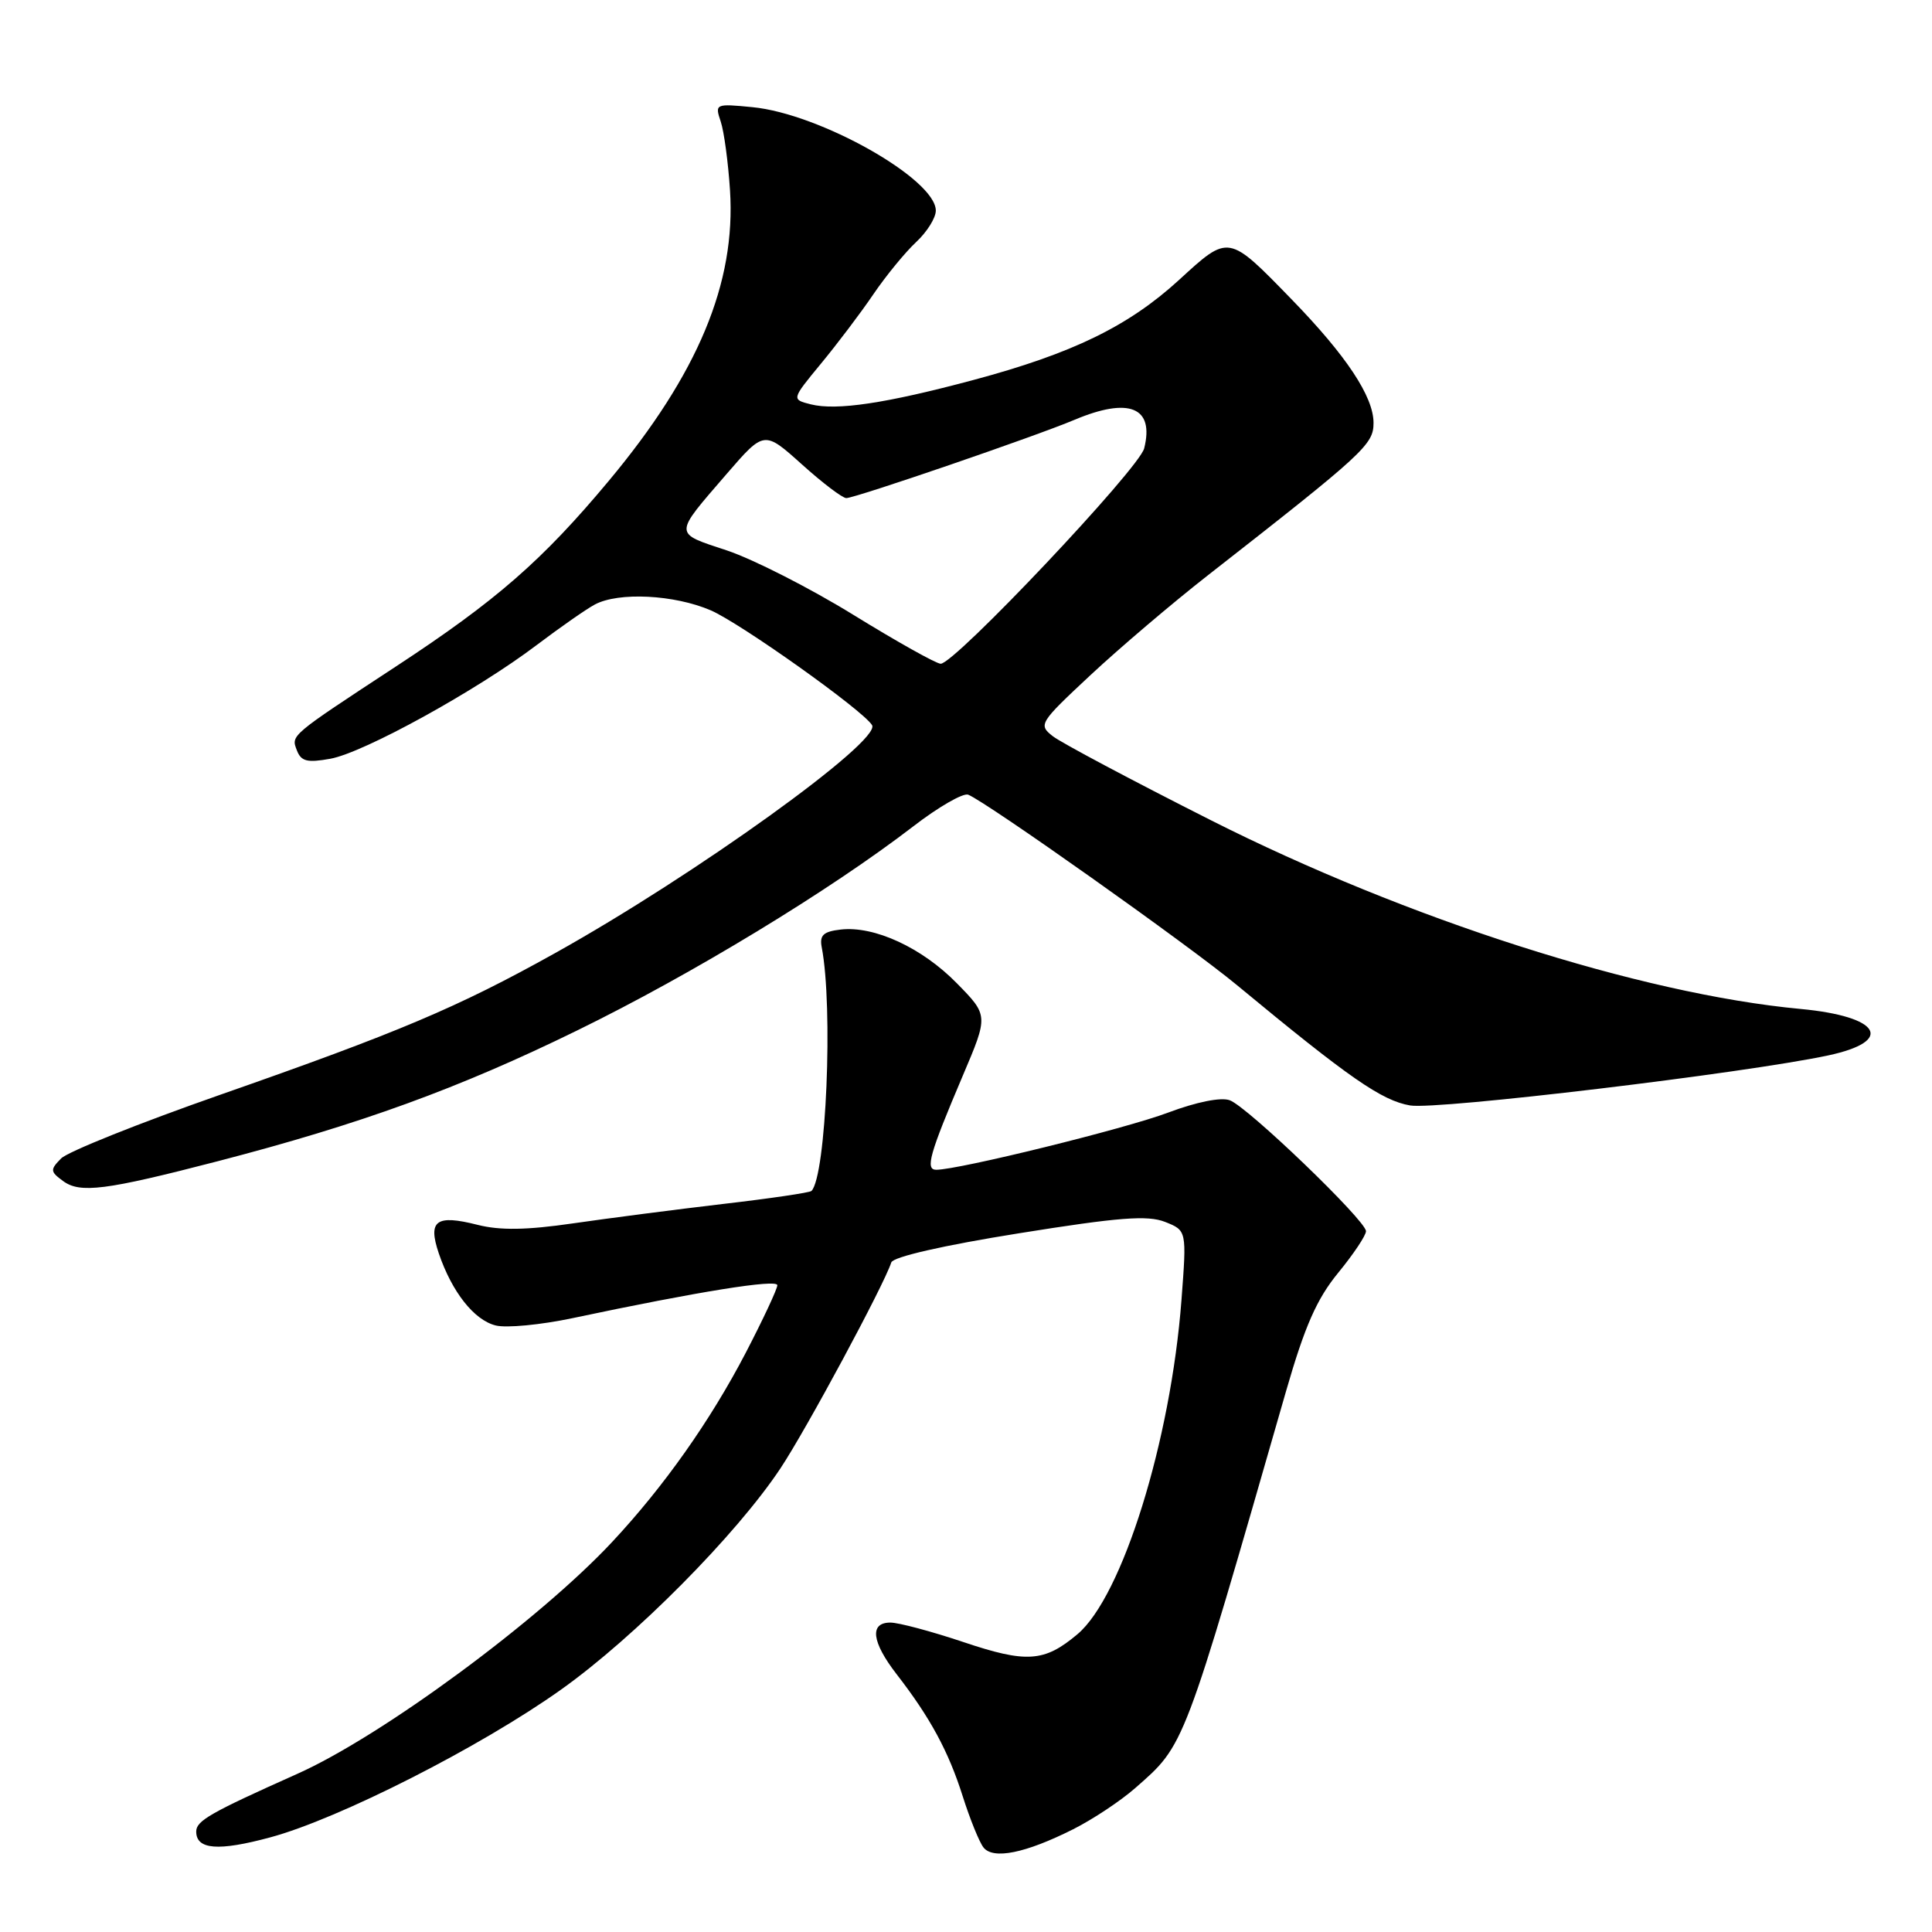 <?xml version="1.0" encoding="UTF-8" standalone="no"?>
<!DOCTYPE svg PUBLIC "-//W3C//DTD SVG 1.1//EN" "http://www.w3.org/Graphics/SVG/1.1/DTD/svg11.dtd" >
<svg xmlns="http://www.w3.org/2000/svg" xmlns:xlink="http://www.w3.org/1999/xlink" version="1.1" viewBox="0 0 256 256">
 <g >
 <path fill="currentColor"
d=" M 142.21 242.38 C 144.81 241.07 148.50 238.62 150.42 236.93 C 157.03 231.13 156.72 231.96 170.41 184.33 C 172.89 175.73 174.47 172.13 177.31 168.66 C 179.34 166.19 181.00 163.70 181.00 163.14 C 181.00 161.74 165.33 146.67 162.95 145.79 C 161.79 145.36 158.54 146.01 154.77 147.43 C 149.12 149.56 127.03 155.00 124.06 155.00 C 122.57 155.00 123.15 152.95 127.58 142.52 C 130.97 134.55 130.97 134.55 126.78 130.28 C 122.16 125.57 115.86 122.66 111.40 123.17 C 109.11 123.43 108.58 123.92 108.88 125.50 C 110.42 133.47 109.47 155.86 107.52 157.81 C 107.30 158.03 102.03 158.81 95.81 159.53 C 89.59 160.26 80.65 161.42 75.95 162.10 C 69.78 163.00 66.25 163.05 63.29 162.30 C 57.78 160.90 56.67 161.72 58.14 166.07 C 59.88 171.19 62.82 174.92 65.68 175.63 C 67.08 175.99 71.67 175.55 75.87 174.66 C 92.49 171.14 103.00 169.45 103.00 170.30 C 103.00 170.79 101.12 174.81 98.82 179.24 C 94.12 188.26 87.98 196.97 81.11 204.32 C 71.44 214.68 50.55 230.07 39.38 235.05 C 27.86 240.20 26.00 241.26 26.00 242.69 C 26.00 245.09 28.93 245.32 35.81 243.46 C 44.90 241.01 63.67 231.48 74.33 223.89 C 84.11 216.94 97.58 203.35 103.41 194.57 C 106.85 189.39 117.09 170.36 118.10 167.28 C 118.34 166.54 124.99 165.02 135.00 163.42 C 148.27 161.29 152.06 161.00 154.38 161.91 C 157.25 163.05 157.25 163.05 156.55 172.27 C 155.13 190.94 148.71 211.54 142.77 216.54 C 138.38 220.24 136.03 220.40 127.62 217.57 C 123.41 216.16 119.07 215.00 117.98 215.00 C 115.18 215.00 115.50 217.57 118.82 221.86 C 123.27 227.60 125.68 232.07 127.56 238.00 C 128.52 241.03 129.76 244.08 130.31 244.79 C 131.59 246.44 135.89 245.56 142.21 242.38 Z  M 28.81 153.88 C 47.76 148.96 60.80 144.22 76.50 136.53 C 91.69 129.10 109.91 118.03 121.01 109.50 C 124.35 106.92 127.63 105.04 128.29 105.30 C 130.77 106.30 157.46 125.20 163.86 130.50 C 178.77 142.84 183.09 145.84 186.86 146.48 C 190.46 147.08 231.18 142.21 242.24 139.85 C 251.12 137.95 249.17 134.68 238.57 133.69 C 217.39 131.71 186.41 121.79 160.44 108.68 C 150.02 103.42 140.60 98.41 139.50 97.55 C 137.56 96.03 137.71 95.79 144.50 89.45 C 148.35 85.86 155.32 79.93 160.00 76.27 C 180.83 59.99 182.00 58.91 182.00 56.03 C 182.00 52.56 178.40 47.13 171.16 39.68 C 162.71 30.99 162.86 31.01 156.21 37.11 C 149.53 43.22 142.10 46.84 128.98 50.35 C 117.41 53.45 110.85 54.43 107.45 53.58 C 104.87 52.93 104.87 52.93 108.76 48.21 C 110.90 45.62 114.04 41.48 115.72 39.00 C 117.41 36.52 119.96 33.41 121.39 32.08 C 122.83 30.74 124.00 28.87 124.00 27.91 C 124.00 23.73 108.64 15.06 99.70 14.20 C 94.78 13.72 94.71 13.76 95.50 16.11 C 95.94 17.42 96.49 21.52 96.73 25.22 C 97.52 37.49 92.50 49.53 80.68 63.70 C 71.88 74.25 65.75 79.60 52.48 88.30 C 38.34 97.58 38.56 97.40 39.34 99.43 C 39.90 100.89 40.71 101.09 43.76 100.54 C 48.19 99.75 63.19 91.48 71.13 85.46 C 74.23 83.12 77.69 80.70 78.82 80.10 C 81.96 78.42 89.34 78.79 94.17 80.87 C 98.11 82.57 114.33 94.10 115.55 96.08 C 116.84 98.16 92.04 116.00 73.50 126.32 C 60.60 133.51 52.80 136.80 29.10 145.09 C 18.42 148.83 8.97 152.61 8.10 153.50 C 6.63 154.99 6.65 155.24 8.34 156.48 C 10.60 158.16 13.96 157.73 28.81 153.88 Z  M 113.09 81.48 C 107.37 77.95 99.82 74.11 96.33 72.94 C 89.19 70.57 89.19 71.02 96.31 62.77 C 101.26 57.05 101.26 57.05 106.24 61.52 C 108.98 63.99 111.63 66.00 112.14 66.00 C 113.32 66.00 137.24 57.80 142.37 55.63 C 149.62 52.58 152.98 53.95 151.61 59.41 C 150.94 62.10 126.44 88.03 124.64 87.95 C 124.01 87.92 118.82 85.01 113.09 81.48 Z "/>
</g>
</svg>